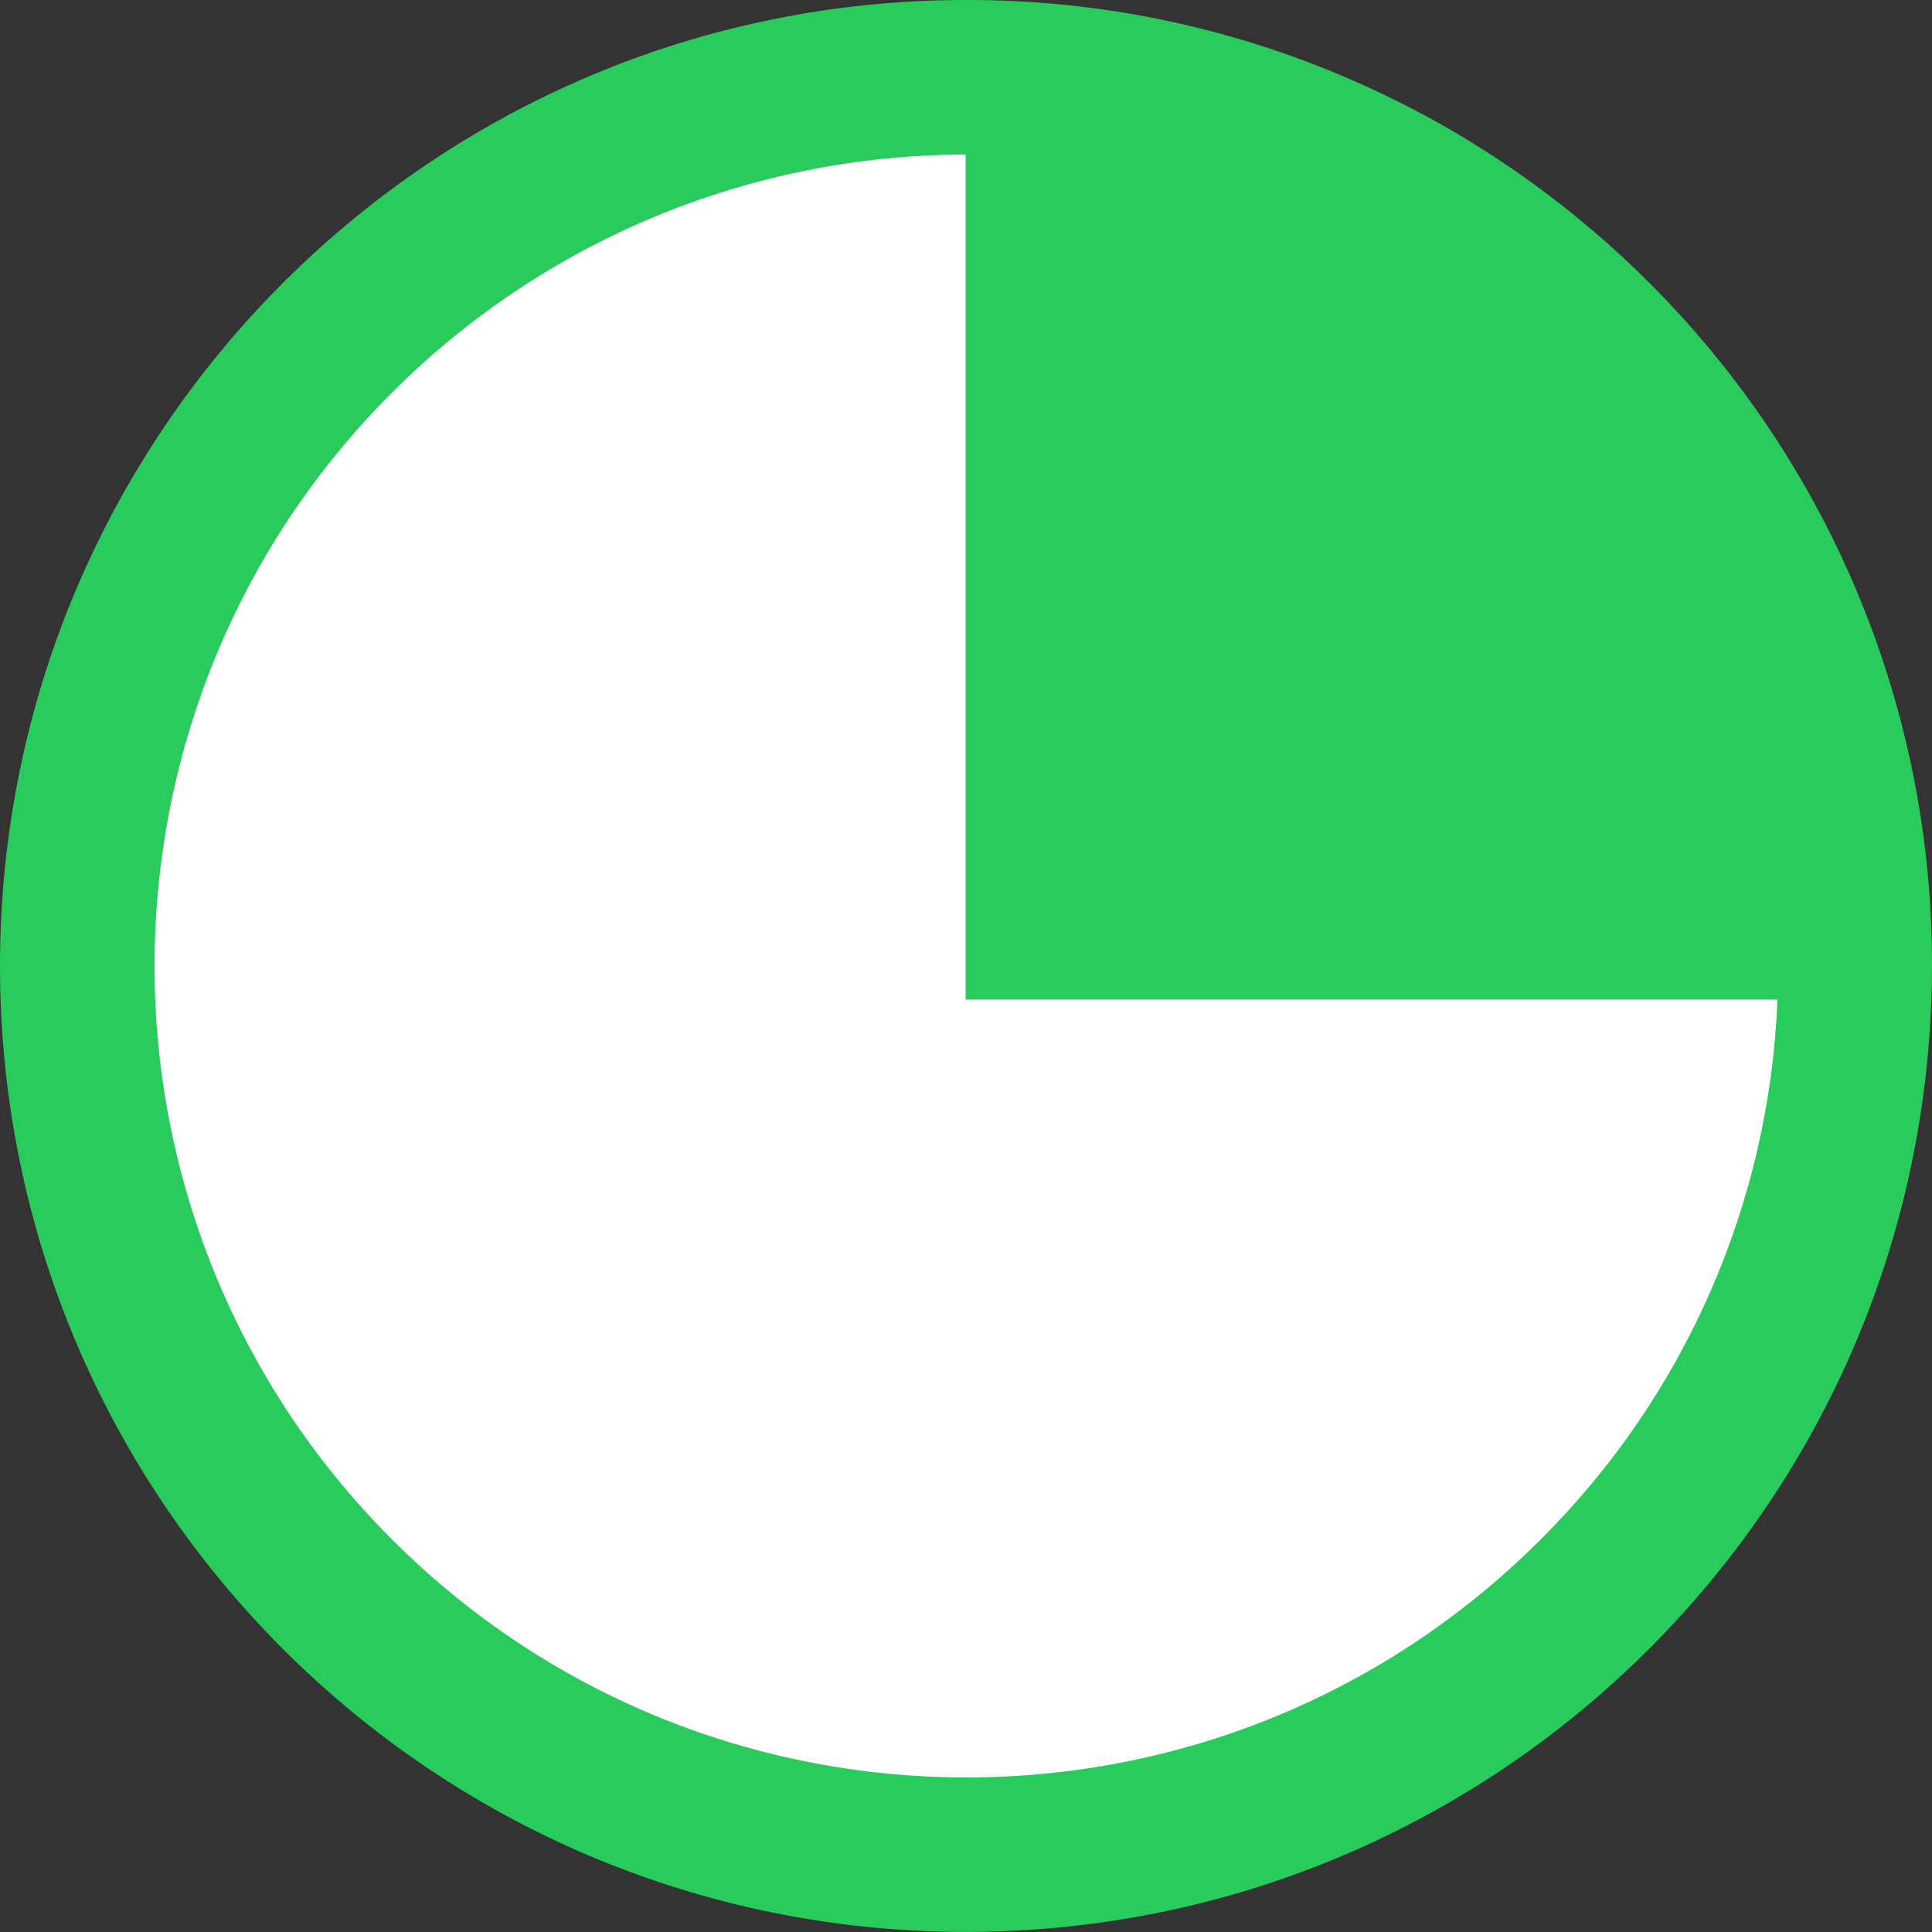 <?xml version="1.0" encoding="UTF-8"?>
<svg width="50px" height="50px" viewBox="0 0 50 50" version="1.1" xmlns="http://www.w3.org/2000/svg" xmlns:xlink="http://www.w3.org/1999/xlink">
    <rect x="0" y="0" width="50" height="50" fill="#333333" stroke="none"/>
    <!-- Generator: Sketch 57.1 (83088) - https://sketch.com -->
    <title>25%</title>
    <desc>Created with Sketch.</desc>
    <g id="xmind-图标" stroke="none" stroke-width="1" fill="none" fill-rule="evenodd">
        <g id="icon" transform="translate(-157, -361)" fill-rule="nonzero">
            <g id="任务" transform="translate(97, 329)">
                <g id="25%" transform="translate(60, 32)">
                    <path d="M49.986,25.854 C49.991,25.722 49.994,25.59 49.996,25.458 L49.996,25.392 C49.999,25.257 50,25.122 50,24.986 L50,24.986 C50.008,18.358 47.375,12 42.683,7.318 L42.683,7.318 C41.74,6.375 40.723,5.508 39.643,4.726 C39.364,4.525 39.082,4.33 38.796,4.14 L38.796,4.14 C38.52,3.957 38.24,3.779 37.957,3.607 C37.615,3.399 37.268,3.199 36.916,3.009 C36.681,2.884 36.443,2.759 36.204,2.64 C35.725,2.401 35.238,2.175 34.742,1.965 L34.742,1.965 C31.665,0.662 28.357,-0.006 25.015,0 L24.997,0 L24.997,0 C11.191,0.001 -0.001,11.194 0,25.001 C0.001,38.807 11.194,49.999 25,49.998 C38.473,49.997 49.522,39.32 49.983,25.855 L49.986,25.854 Z" id="路径" fill="#29CB5D"></path>
                    <path d="M39.865,39.849 L39.865,39.849 C31.66,48.05 18.358,48.05 10.153,39.849 C1.949,31.648 1.949,18.352 10.154,10.151 C14.089,6.217 19.425,4.005 24.991,4 L24.991,25.869 L46,25.869 L46,25.869 C45.797,31.137 43.604,36.132 39.865,39.849 L39.865,39.849 Z" id="路径" fill="#FFFFFF"></path>
                </g>
            </g>
        </g>
    </g>
</svg>